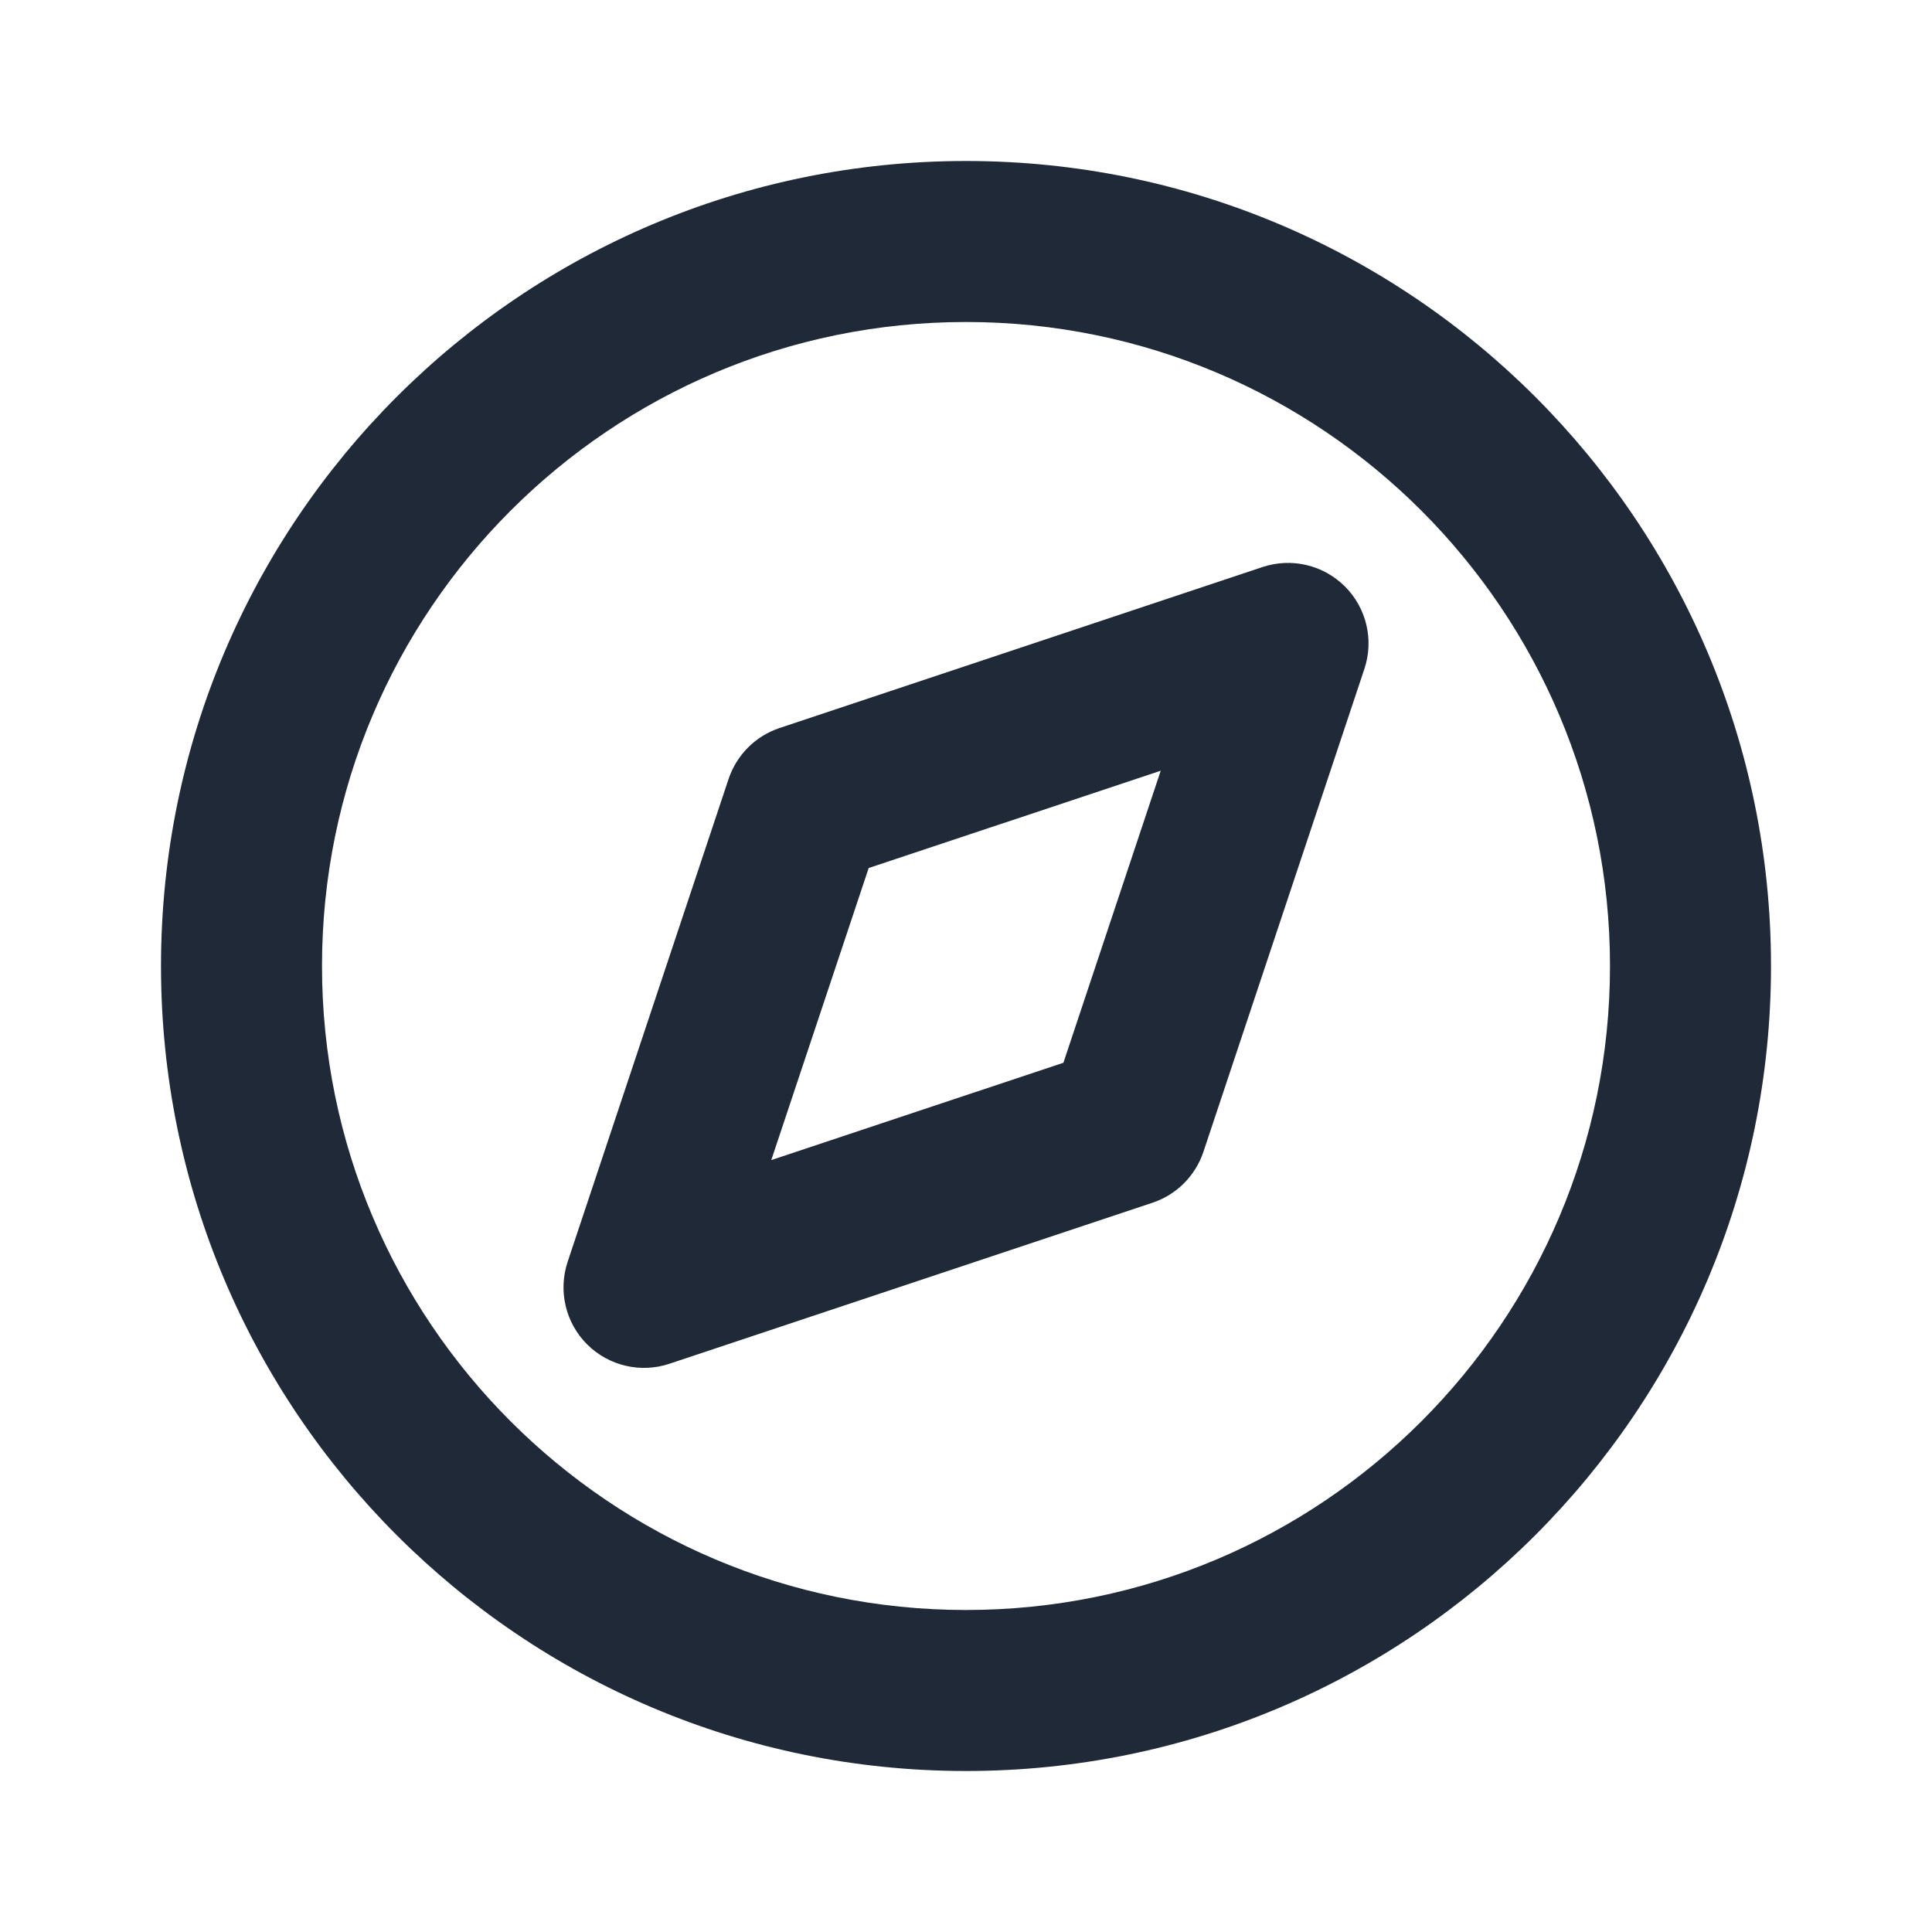 <svg width="24" height="24" viewBox="0 0 24 24" fill="none" xmlns="http://www.w3.org/2000/svg">
<path fill-rule="evenodd" clip-rule="evenodd" d="M16.707 7.285C16.975 7.553 17.069 7.949 16.949 8.309L14.949 14.309C14.849 14.607 14.615 14.842 14.316 14.941L8.316 16.941C7.957 17.061 7.561 16.967 7.293 16.7C7.025 16.432 6.932 16.036 7.051 15.676L9.051 9.676C9.151 9.378 9.385 9.143 9.684 9.044L15.684 7.044C16.043 6.924 16.439 7.018 16.707 7.285ZM10.791 10.783L9.581 14.411L13.21 13.202L14.419 9.574L10.791 10.783Z" fill="#1F2937"/>
<path fill-rule="evenodd" clip-rule="evenodd" d="M12 4C7.582 4 4 7.582 4 12C4 16.418 7.582 20 12 20C16.418 20 20 16.418 20 12C20 7.582 16.418 4 12 4ZM2 12C2 6.477 6.477 2 12 2C17.523 2 22 6.477 22 12C22 17.523 17.523 22 12 22C6.477 22 2 17.523 2 12Z" fill="#1F2937"/>
</svg>
